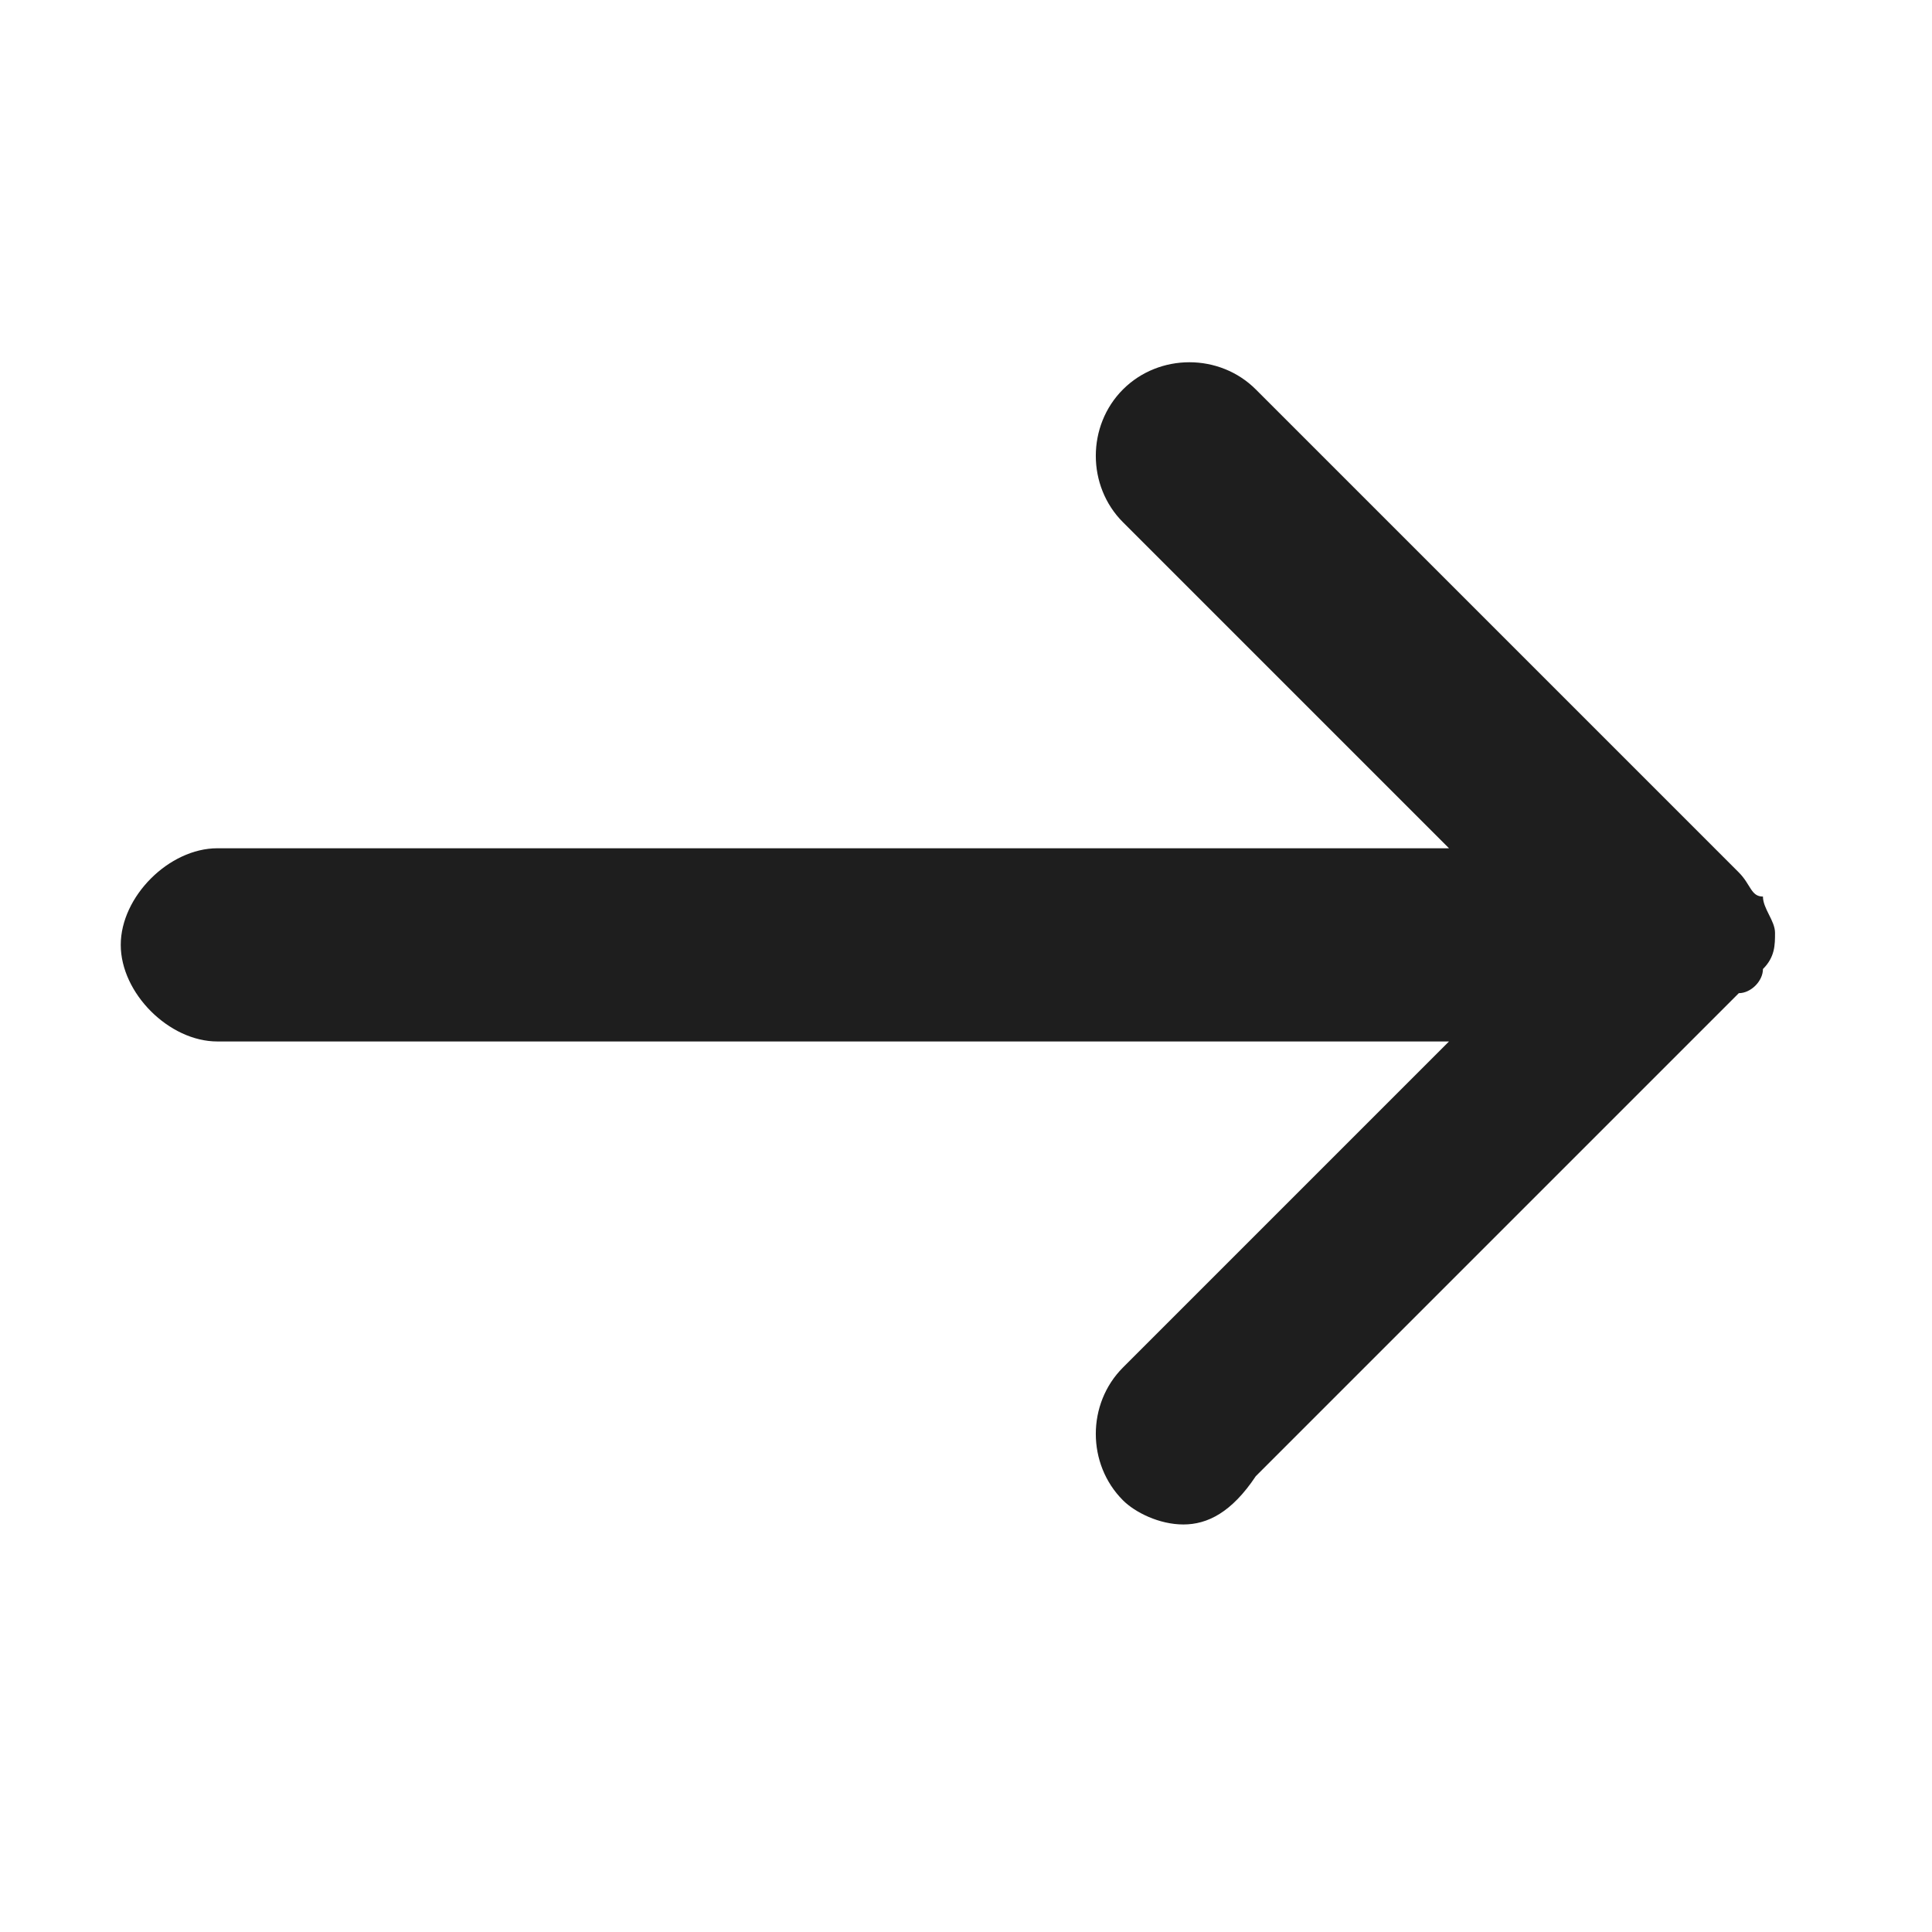 <svg width="16" height="16" viewBox="0 0 16 16" fill="none" xmlns="http://www.w3.org/2000/svg">
<path d="M9.8 12.625C9.6 12.625 9.4 12.525 9.3 12.425C9 12.125 9 11.625 9.3 11.325L12 8.625H1.8C1.4 8.625 1 8.225 1 7.825C1 7.425 1.4 7.025 1.8 7.025H12L9.3 4.325C9 4.025 9 3.525 9.3 3.225C9.6 2.925 10.1 2.925 10.4 3.225L14.4 7.225C14.5 7.325 14.5 7.425 14.6 7.425C14.6 7.525 14.7 7.625 14.7 7.725C14.7 7.825 14.7 7.925 14.6 8.025C14.6 8.125 14.5 8.225 14.4 8.225L10.4 12.225C10.2 12.525 10 12.625 9.8 12.625Z" fill="#1E1E1E"/>
</svg>
